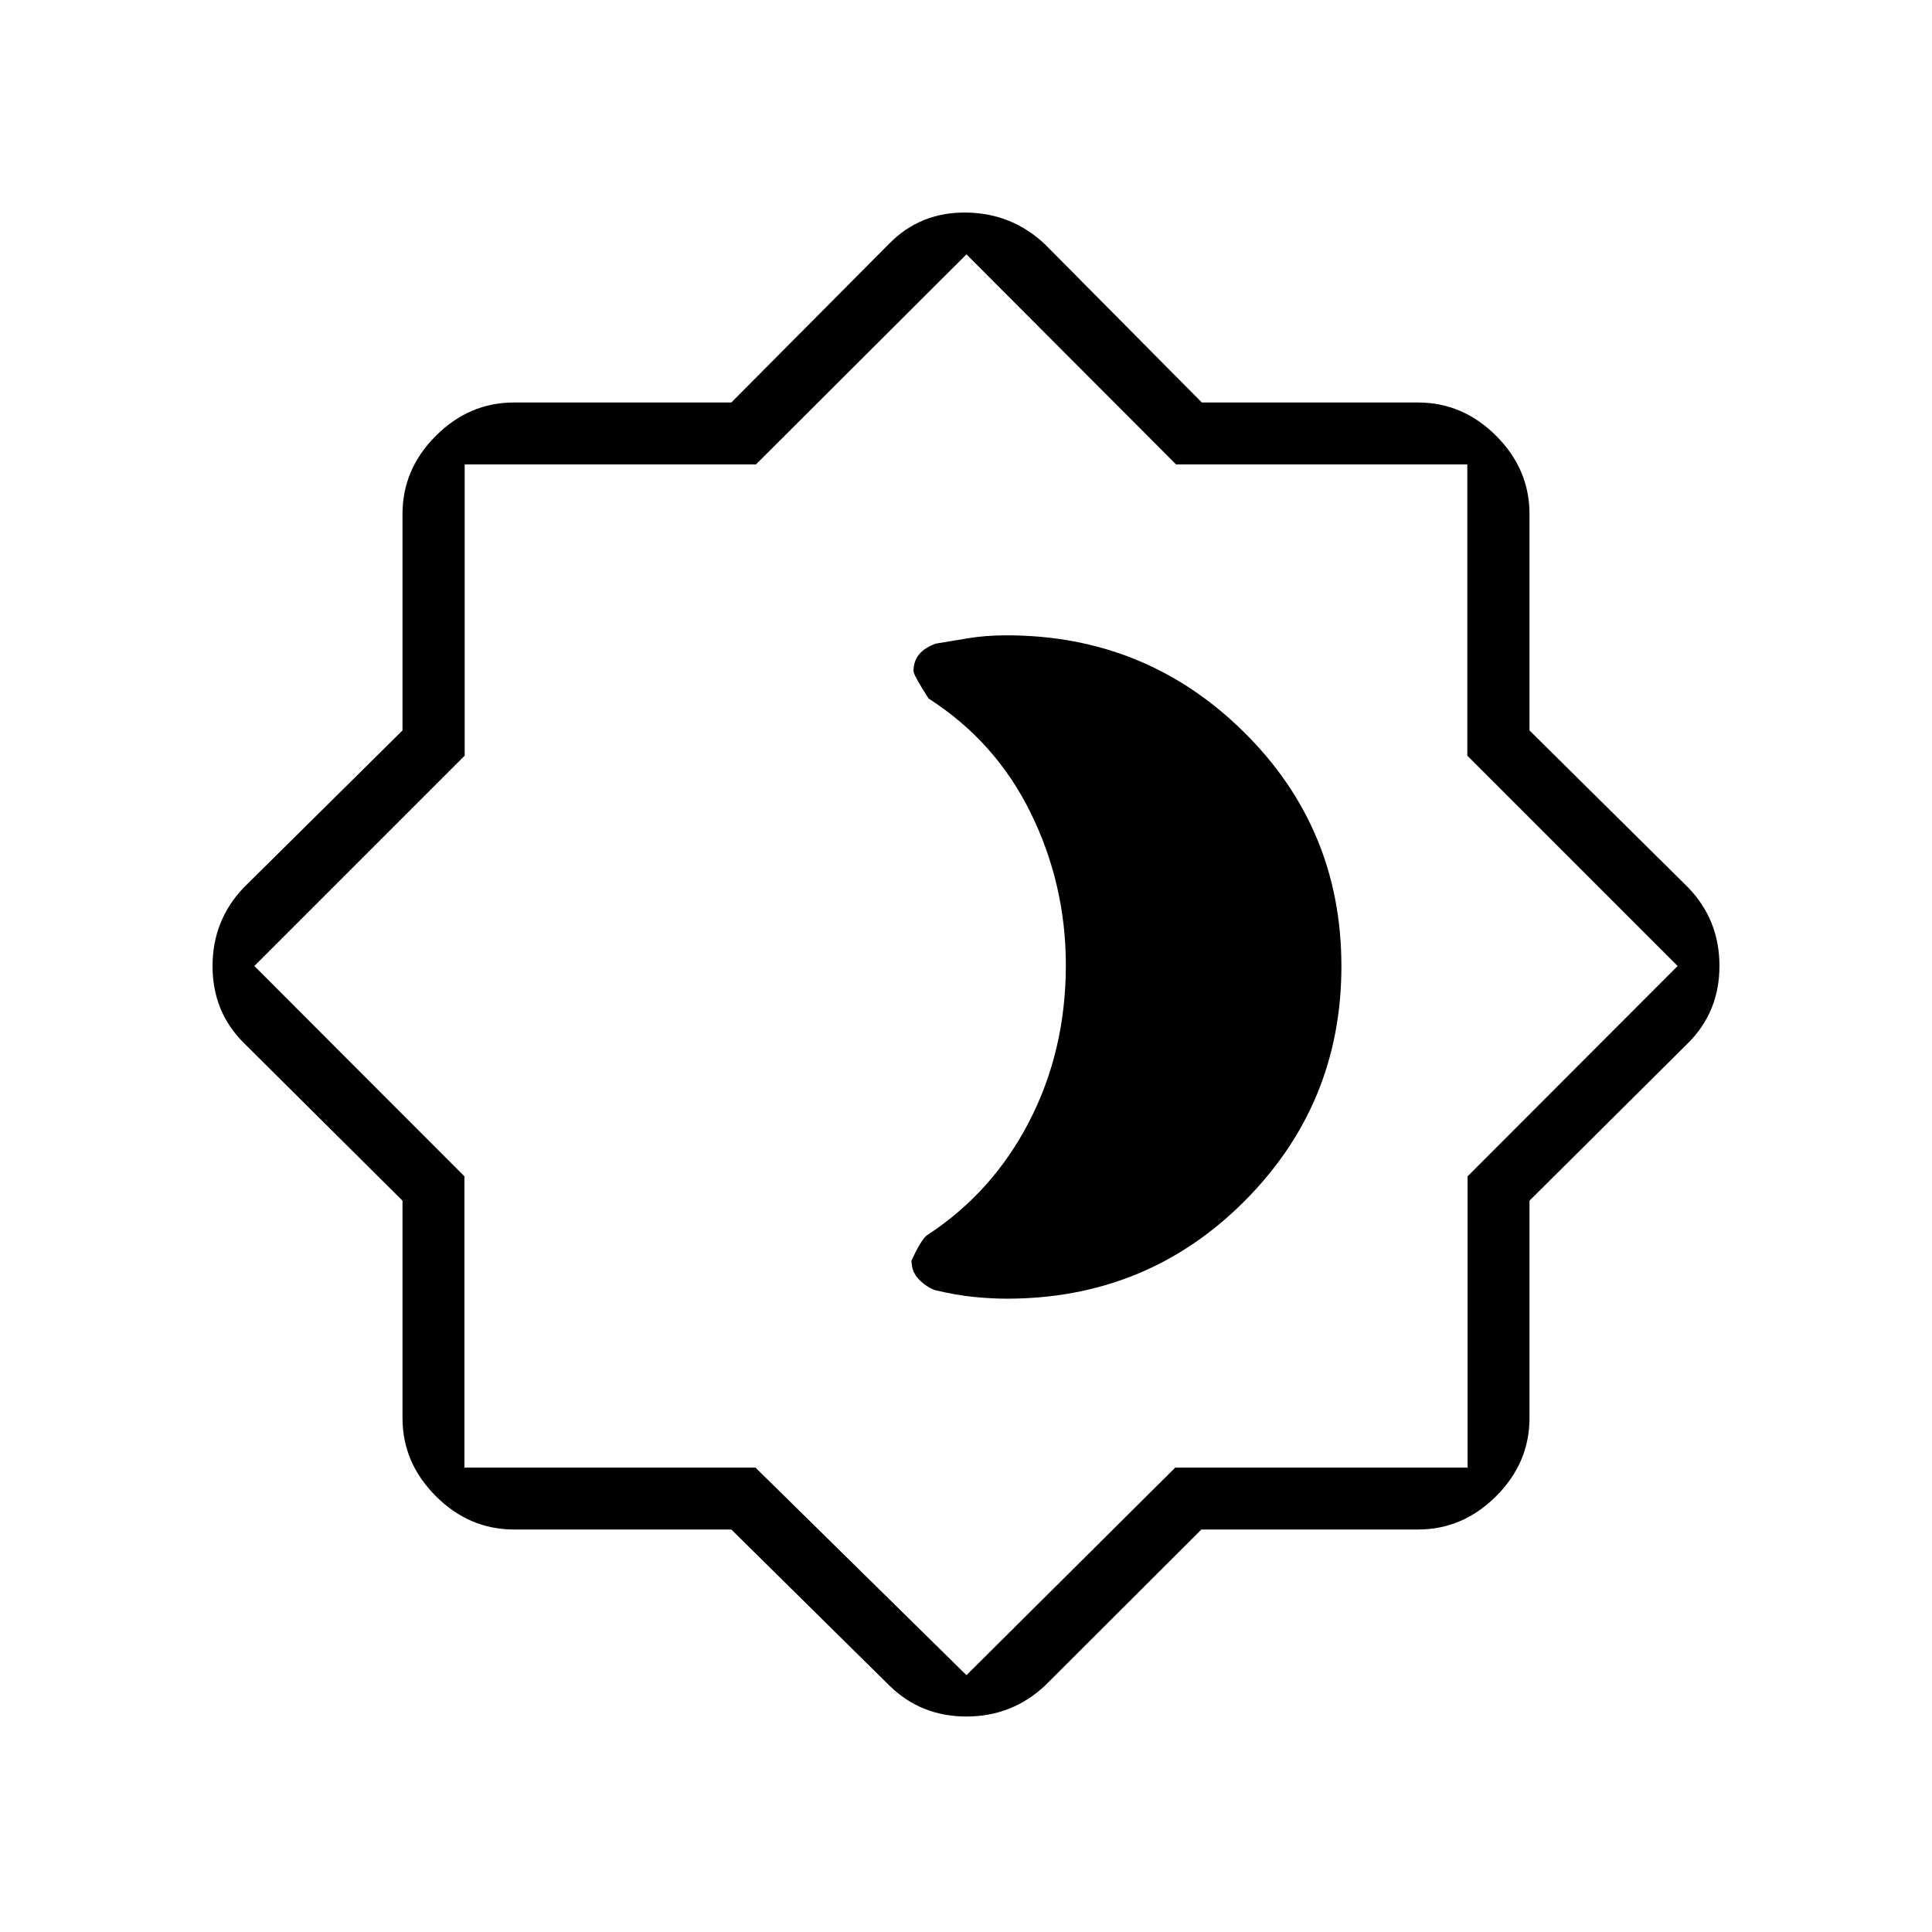 <svg xmlns="http://www.w3.org/2000/svg" width="48" height="48" viewBox="0 96 960 960"><path d="M363.39 856H255.384q-22.25 0-38.817-16.567T200 800.616V692.61l-78.923-78.456q-15.462-15.379-15.462-38.113 0-22.733 15.462-38.964L200 458.944v-107.56q0-22.25 16.567-38.817T255.384 296H363.39l78.456-78.923q15.411-15.693 38.129-15.462 22.717.231 39.179 15.692L597.19 296h107.426q22.25 0 38.817 16.567T760 351.384v107.56l78.923 78.133q15.462 16.114 15.462 38.848 0 22.734-15.462 38.229L760 692.61v108.006q0 22.25-16.567 38.817T704.616 856H596.959l-77.574 77.462q-16.462 15.461-39.154 15.461-22.693 0-38.385-15.461L363.39 856Zm116.841-280.231Zm0 352.616 103.75-103.154h145.25V680.513L833.615 576 729.103 471.487V326.769H584.385L480.231 222.385 375.615 326.769H230.897v144.718L126.385 576l104.384 104.513v144.718h144.616l104.846 103.154Zm20.006-187.077q69.687 0 117.994-48.324 48.308-48.323 48.308-116.884 0-68.562-48.594-116.485t-117.72-47.923q-10.573 0-19.476 1.5-8.903 1.5-15.802 2.631-5.466 1.996-8.245 5.334-2.779 3.337-2.779 8.327 0 1.9 7.462 13.593 33.384 21.384 50.807 56.948 17.423 35.563 17.423 75.558 0 42.494-18.272 77.826-18.272 35.332-51.006 56.571-2.952 2.698-7.414 12.366 0 5.586 3.572 9.279 3.572 3.693 7.93 5.404 10.827 2.567 19.572 3.423 8.744.856 16.24.856Z"/></svg>